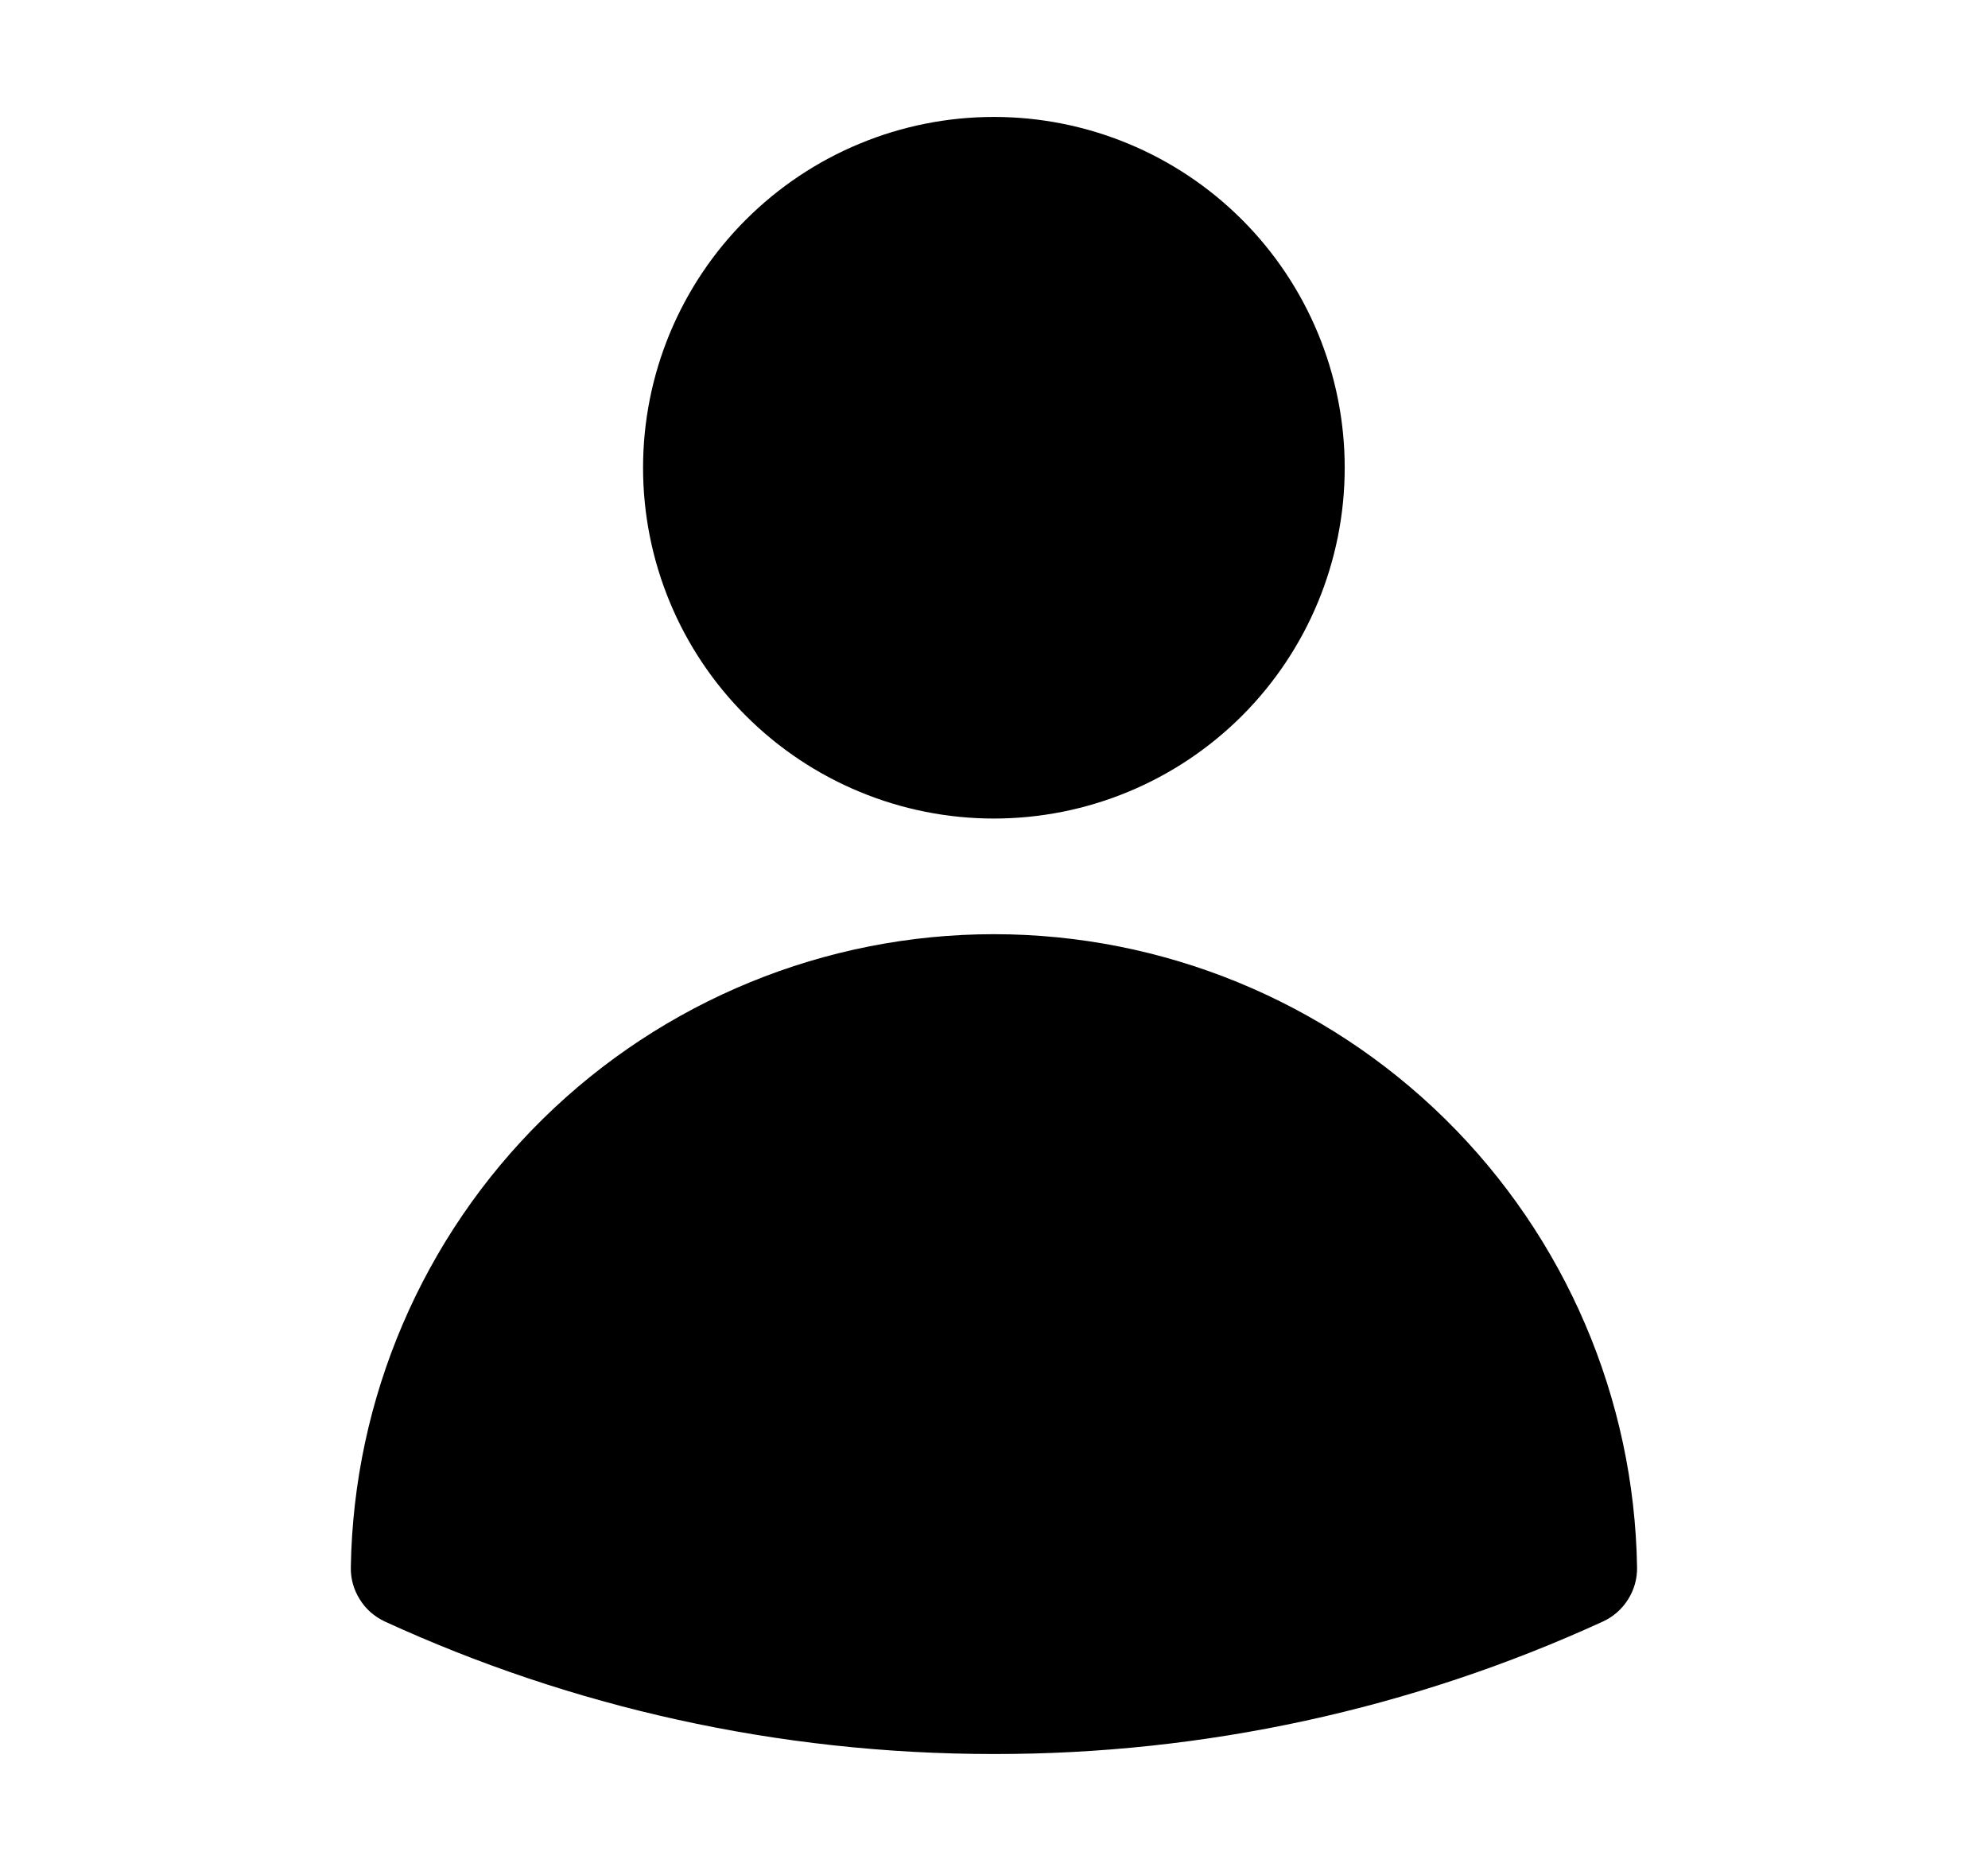 <svg width="17" height="16" viewBox="0 0 17 16" fill="none" xmlns="http://www.w3.org/2000/svg">
<path fill-rule="evenodd" clip-rule="evenodd" d="M5.499 4C5.499 3.204 5.815 2.441 6.378 1.879C6.941 1.316 7.704 1 8.499 1C9.295 1 10.058 1.316 10.621 1.879C11.183 2.441 11.499 3.204 11.499 4C11.499 4.796 11.183 5.559 10.621 6.121C10.058 6.684 9.295 7 8.499 7C7.704 7 6.941 6.684 6.378 6.121C5.815 5.559 5.499 4.796 5.499 4ZM3 13.403C3.023 11.96 3.612 10.583 4.641 9.57C5.67 8.557 7.056 7.989 8.499 7.989C9.943 7.989 11.329 8.557 12.358 9.57C13.387 10.583 13.976 11.96 13.999 13.403C14.001 13.501 13.974 13.596 13.922 13.678C13.87 13.761 13.796 13.826 13.707 13.867C12.073 14.616 10.297 15.002 8.499 15C6.642 15 4.877 14.595 3.291 13.867C3.203 13.826 3.128 13.761 3.077 13.678C3.025 13.596 2.998 13.501 3 13.403Z" fill="currentColor"/>
</svg>
